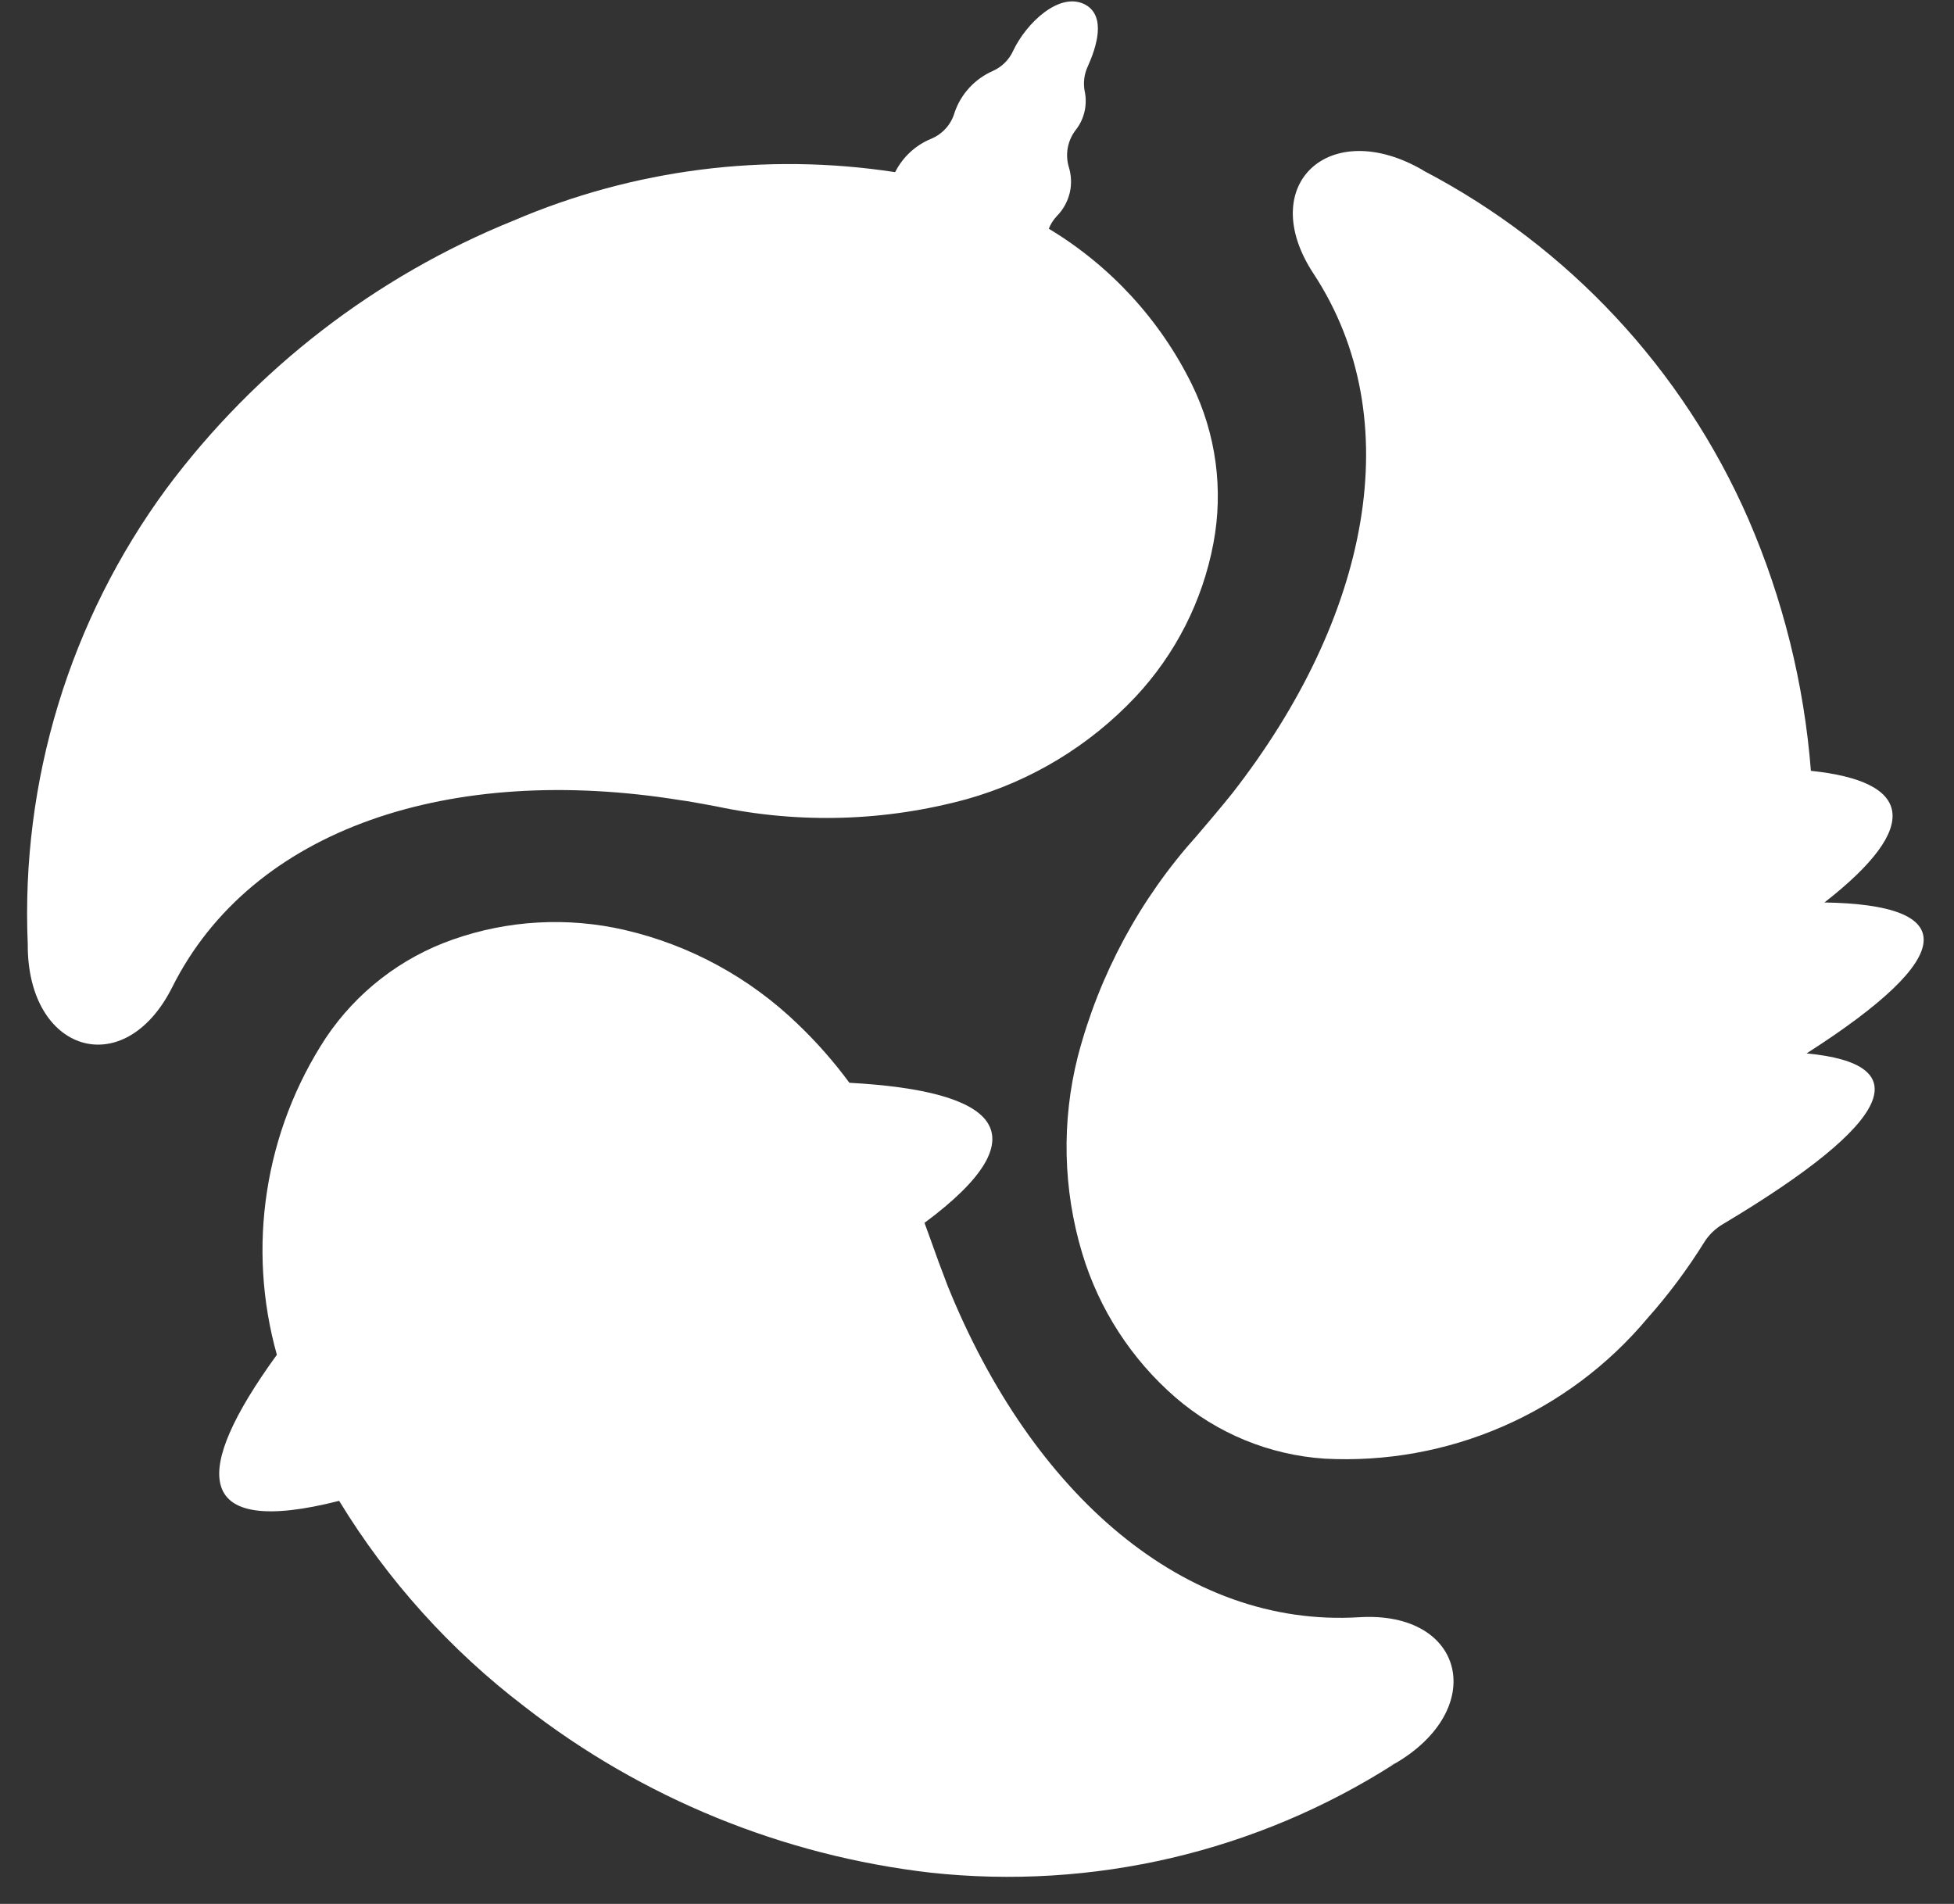 <svg width="39" height="38" viewBox="0 0 39 38" fill="none" xmlns="http://www.w3.org/2000/svg">
<rect x="0" y="0" width="39" height="38" fill="#333333" stroke="none"/>
<g clip-path="url(#clip0)">
<path fill-rule="evenodd" clip-rule="evenodd" d="M20.933 4.565C22.162 5.305 23.154 6.383 23.788 7.671C24.272 8.656 24.423 9.773 24.217 10.852C24 11.997 23.461 13.057 22.664 13.908C21.748 14.881 20.585 15.587 19.299 15.949C17.669 16.395 15.957 16.446 14.304 16.096C14.107 16.058 13.908 16.023 13.71 15.989C13.67 15.984 13.627 15.978 13.582 15.971C9.011 15.233 5.032 16.519 3.436 19.706C2.481 21.606 0.543 21.014 0.554 18.848C0.554 18.848 0.554 18.848 0.554 18.848C0.414 15.586 1.392 12.374 3.328 9.744C5.103 7.364 7.497 5.516 10.249 4.403C12.648 3.375 15.286 3.04 17.866 3.436C18.018 3.134 18.274 2.897 18.587 2.769C18.7 2.722 18.8 2.65 18.881 2.559C18.962 2.468 19.021 2.359 19.054 2.242C19.117 2.059 19.217 1.892 19.348 1.75C19.479 1.608 19.638 1.495 19.814 1.417C19.995 1.337 20.14 1.194 20.221 1.015C20.482 0.461 21.15 -0.179 21.66 0.092C22.089 0.326 21.877 0.955 21.714 1.319C21.64 1.474 21.617 1.649 21.649 1.819C21.678 1.953 21.677 2.093 21.646 2.227C21.616 2.361 21.555 2.487 21.47 2.595C21.391 2.697 21.338 2.816 21.313 2.942C21.289 3.068 21.294 3.198 21.329 3.322C21.384 3.493 21.392 3.675 21.351 3.849C21.309 4.023 21.221 4.183 21.096 4.31C21.026 4.384 20.97 4.471 20.933 4.565Z" fill="white"/>
<path fill-rule="evenodd" clip-rule="evenodd" d="M26.22 5.467C25.047 3.691 26.535 2.313 28.402 3.398C28.406 3.401 28.41 3.404 28.413 3.407C31.302 4.918 33.589 7.37 34.895 10.358C35.586 11.953 36.008 13.652 36.144 15.385C38.136 15.591 38.391 16.47 36.415 18.012H36.41C39.097 18.055 39.129 19.06 36.057 21.025C38.261 21.231 37.843 22.371 34.385 24.434C34.235 24.523 34.108 24.645 34.016 24.792C33.681 25.33 33.302 25.839 32.881 26.312C32.098 27.247 31.108 27.987 29.989 28.473C28.871 28.959 27.655 29.178 26.437 29.113C25.339 29.04 24.295 28.611 23.462 27.892C22.582 27.129 21.936 26.131 21.6 25.015C21.215 23.735 21.185 22.375 21.514 21.079C21.942 19.445 22.756 17.938 23.886 16.682C24.127 16.402 24.365 16.119 24.597 15.831C27.34 12.314 28.123 8.368 26.22 5.467Z" fill="white"/>
<path fill-rule="evenodd" clip-rule="evenodd" d="M18.915 25.666C20.597 29.826 23.649 32.491 27.127 32.278C29.249 32.148 29.71 34.119 27.832 35.204L27.832 35.199C27.801 35.212 27.769 35.224 27.738 35.236C27.77 35.226 27.801 35.215 27.832 35.204C25.083 36.962 21.815 37.728 18.571 37.376C15.619 37.034 12.817 35.889 10.472 34.064C8.993 32.937 7.737 31.543 6.769 29.955C5.342 30.319 4.533 30.21 4.397 29.613C4.278 29.108 4.647 28.25 5.526 27.04C5.228 25.977 5.161 24.863 5.33 23.772C5.498 22.681 5.898 21.639 6.503 20.715C7.115 19.802 8.006 19.112 9.044 18.75C10.143 18.364 11.329 18.299 12.464 18.56C13.766 18.861 14.961 19.511 15.922 20.439C16.299 20.799 16.644 21.191 16.953 21.611C18.457 21.693 19.353 21.948 19.673 22.355C20.048 22.838 19.63 23.533 18.452 24.407L18.555 24.689C18.67 25.016 18.79 25.342 18.915 25.666Z" fill="white"/>
</g>
<defs>
<clipPath id="clip0">
<rect width="38.543" height="38" fill="white"/>
</clipPath>
</defs>
</svg>
